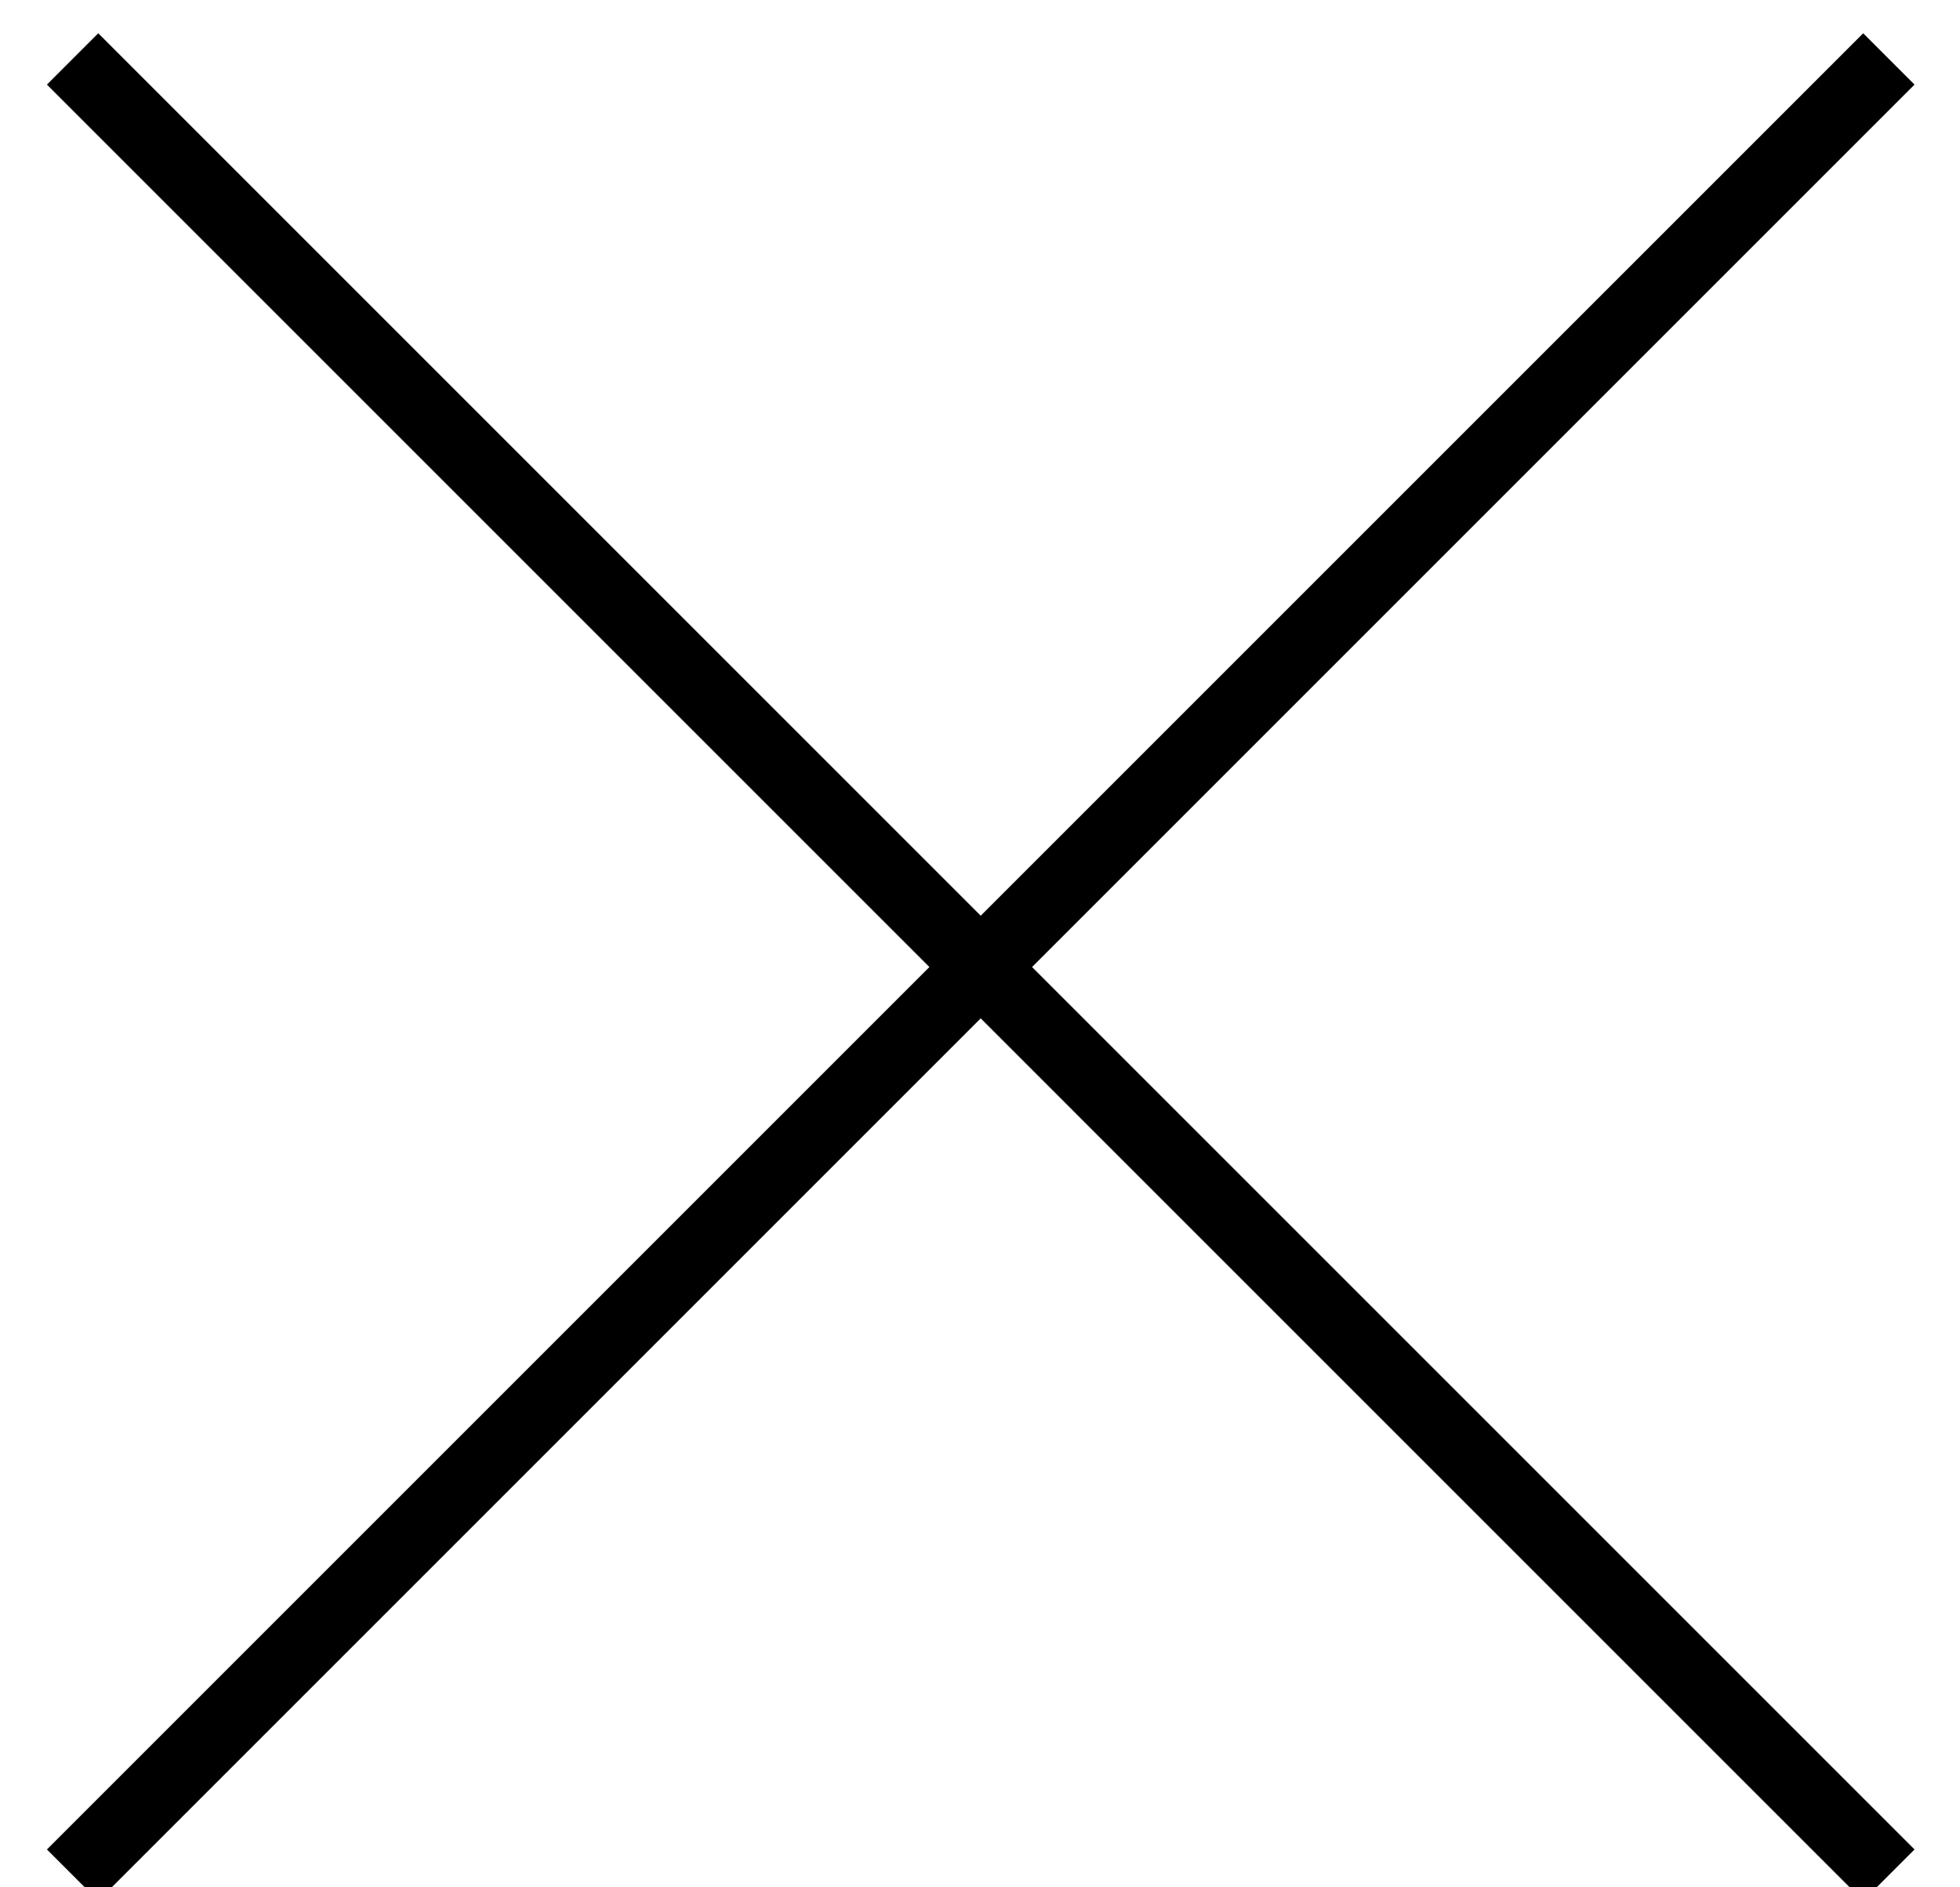 <?xml version="1.0" encoding="UTF-8"?>
<svg width="27px" height="26px" viewBox="0 0 27 26" version="1.1" xmlns="http://www.w3.org/2000/svg" xmlns:xlink="http://www.w3.org/1999/xlink">
    <!-- Generator: Sketch 40.3 (33839) - http://www.bohemiancoding.com/sketch -->
    <title>Group 6</title>
    <desc>Created with Sketch.</desc>
    <defs></defs>
    <g id="Design" stroke="none" stroke-width="1" fill="none" fill-rule="evenodd">
        <g id="App-page---Settings" transform="translate(-314, -182)" stroke="#000000">
            <g id="Group-6" transform="translate(315, 182)">
                <path d="M0,0.812 L25.02,25.832" id="Path-14"></path>
                <path d="M0,0.812 L25.02,25.832" id="Path-14-Copy" transform="translate(12.51, 13.322) scale(-1, 1) translate(-12.51, -13.322) "></path>
            </g>
        </g>
    </g>
</svg>